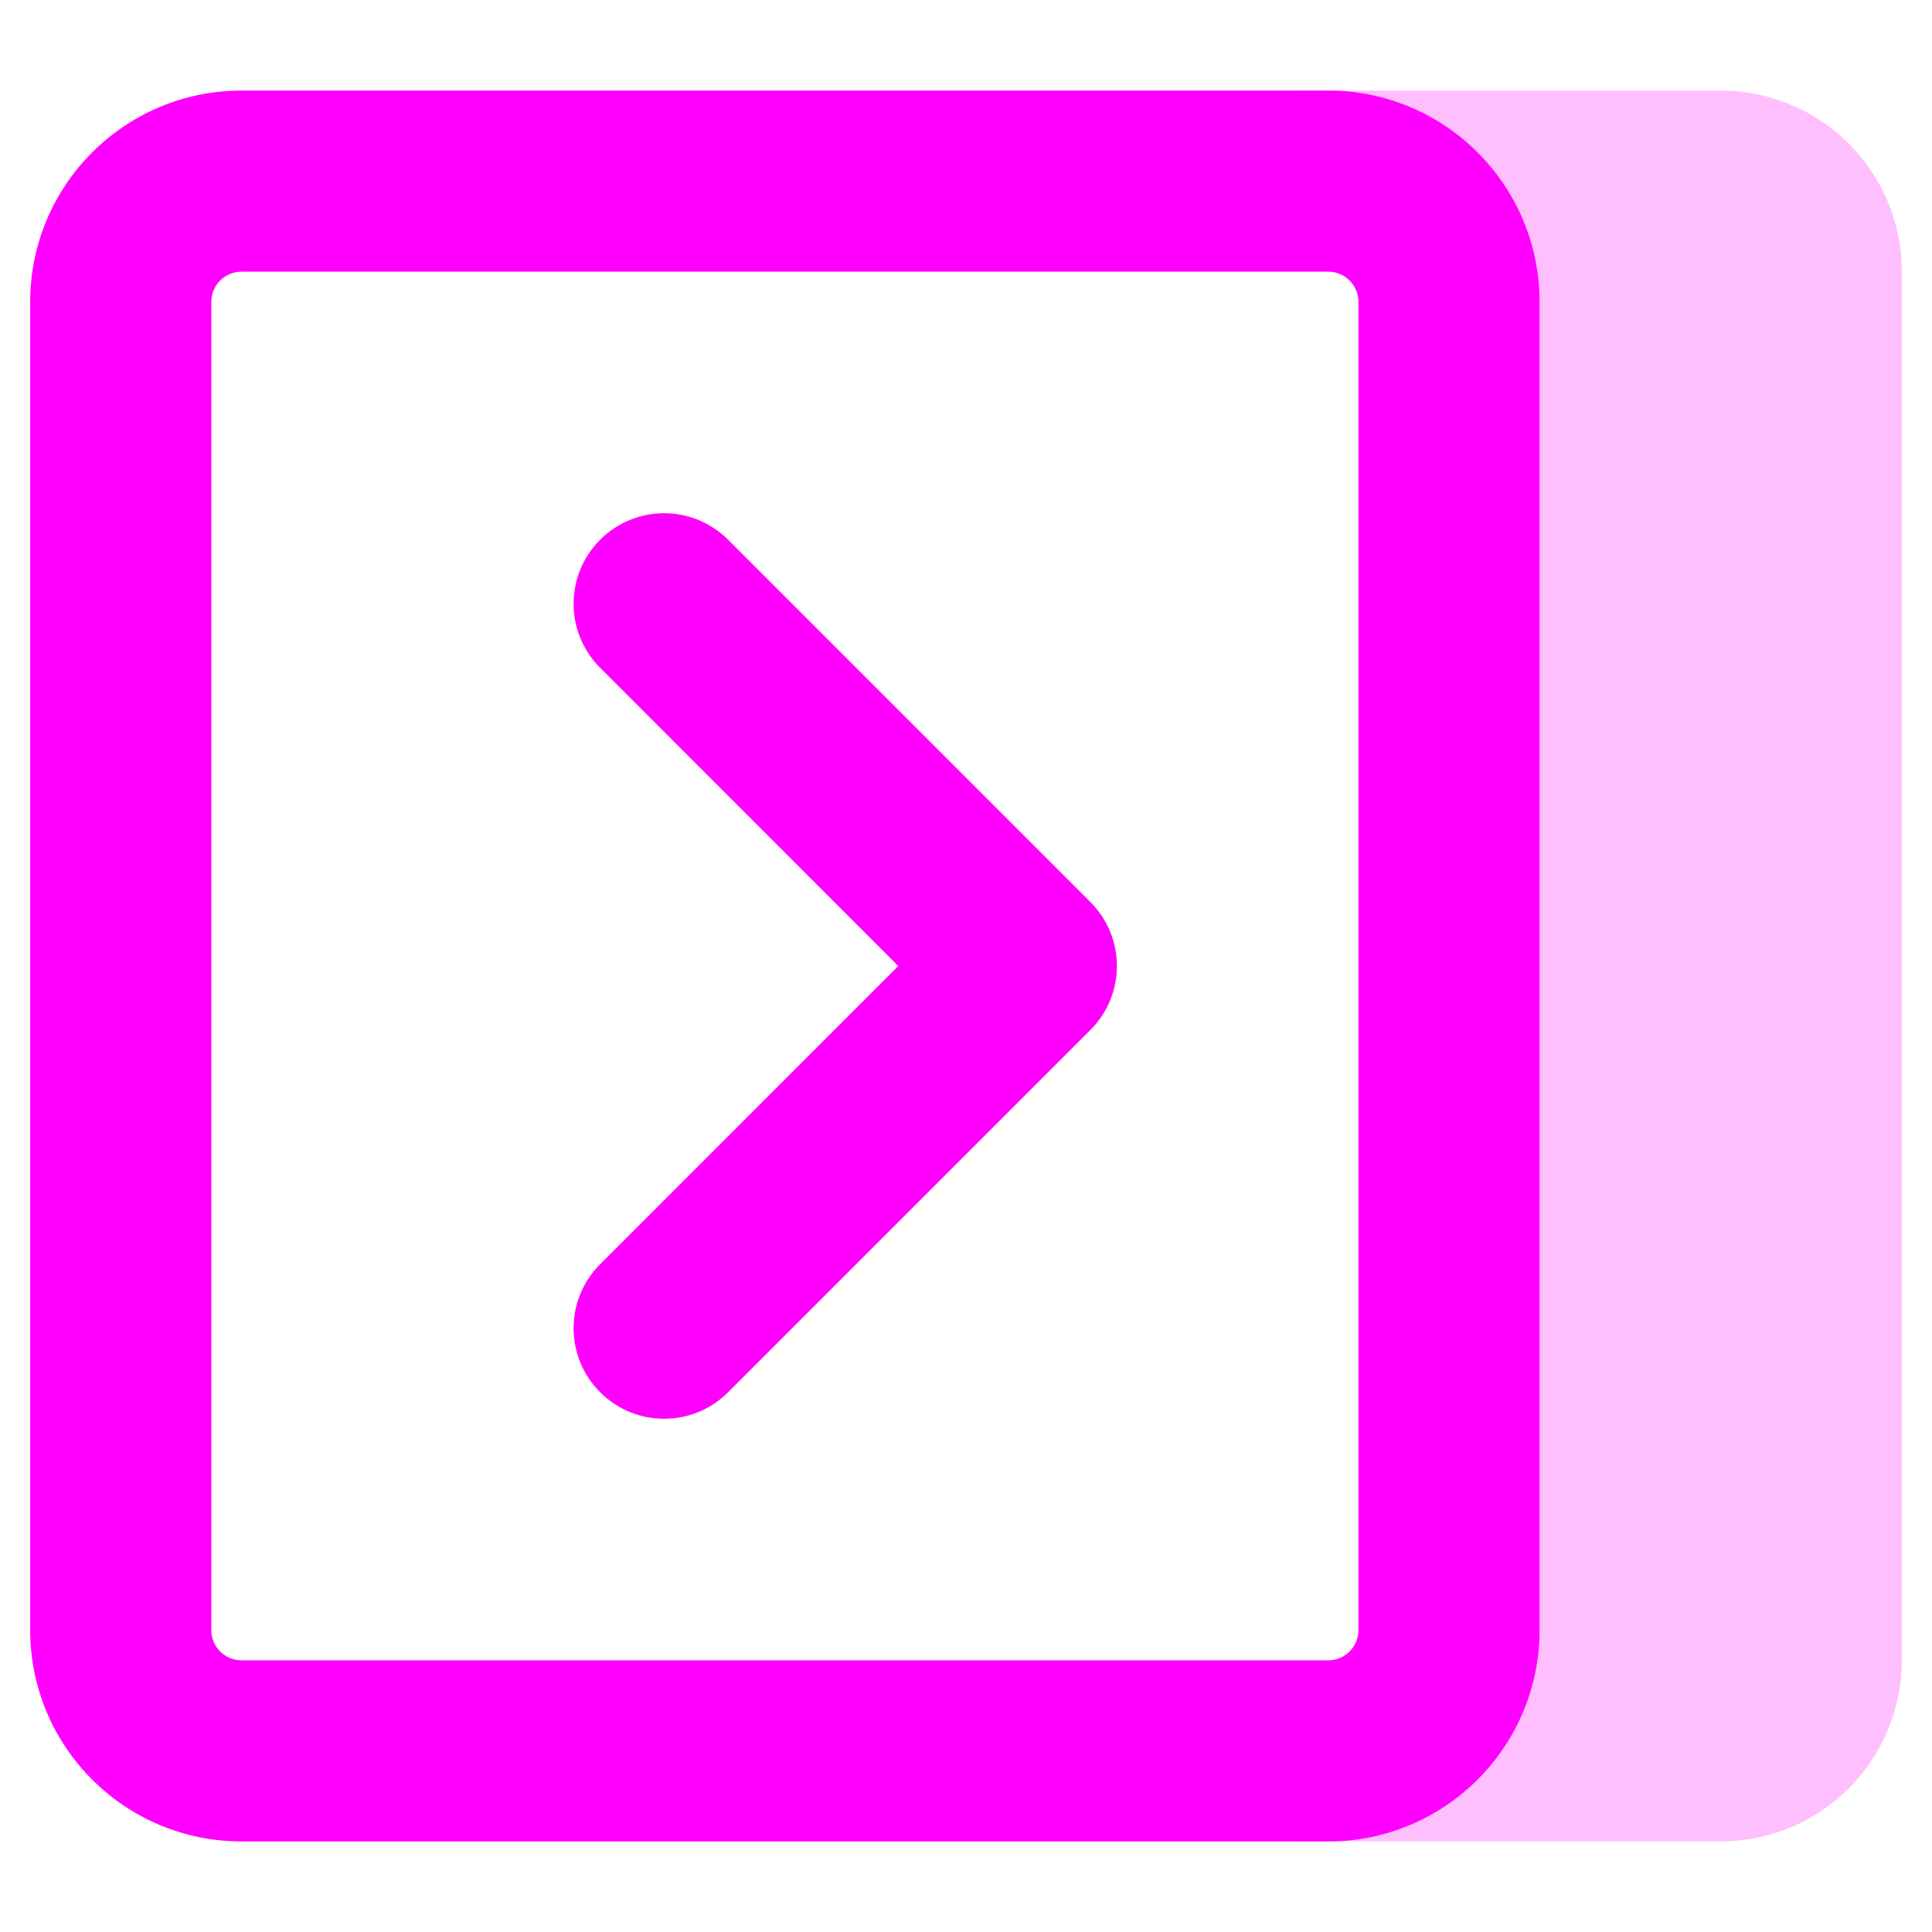 <svg width="16" height="16" viewBox="0 0 16 16" fill="none" xmlns="http://www.w3.org/2000/svg">
<g clip-path="url(#clip0_2371_2469)">
<path opacity="0.25" d="M10.75 0.75H14.25C15.078 0.75 15.75 1.422 15.75 2.25V13.75C15.75 14.578 15.078 15.25 14.25 15.25H10.75V14.625L12 14V2L10.75 1.375V0.75Z" fill="#FF00FF"/>
<path fill-rule="evenodd" clip-rule="evenodd" d="M1.75 2.5C1.75 2.362 1.862 2.25 2 2.25H11C11.138 2.25 11.25 2.362 11.25 2.5V13.5C11.25 13.638 11.138 13.75 11 13.75H2C1.862 13.75 1.75 13.638 1.75 13.5V2.5ZM2 0.75C1.034 0.75 0.25 1.534 0.25 2.5V13.5C0.25 14.466 1.034 15.25 2 15.25H11C11.966 15.25 12.75 14.466 12.75 13.5V2.5C12.75 1.534 11.966 0.75 11 0.75H2ZM6.03 4.47C5.737 4.177 5.263 4.177 4.97 4.47C4.677 4.763 4.677 5.237 4.97 5.53L7.439 8L4.97 10.47C4.677 10.763 4.677 11.237 4.97 11.53C5.263 11.823 5.737 11.823 6.03 11.53L9.03 8.53C9.323 8.237 9.323 7.763 9.03 7.47L6.03 4.47Z" fill="#FF00FF"/>
</g>
<defs>
<clipPath id="clip0_2371_2469">
<rect width="16" height="16" fill="white"/>
</clipPath>
</defs>
</svg>
